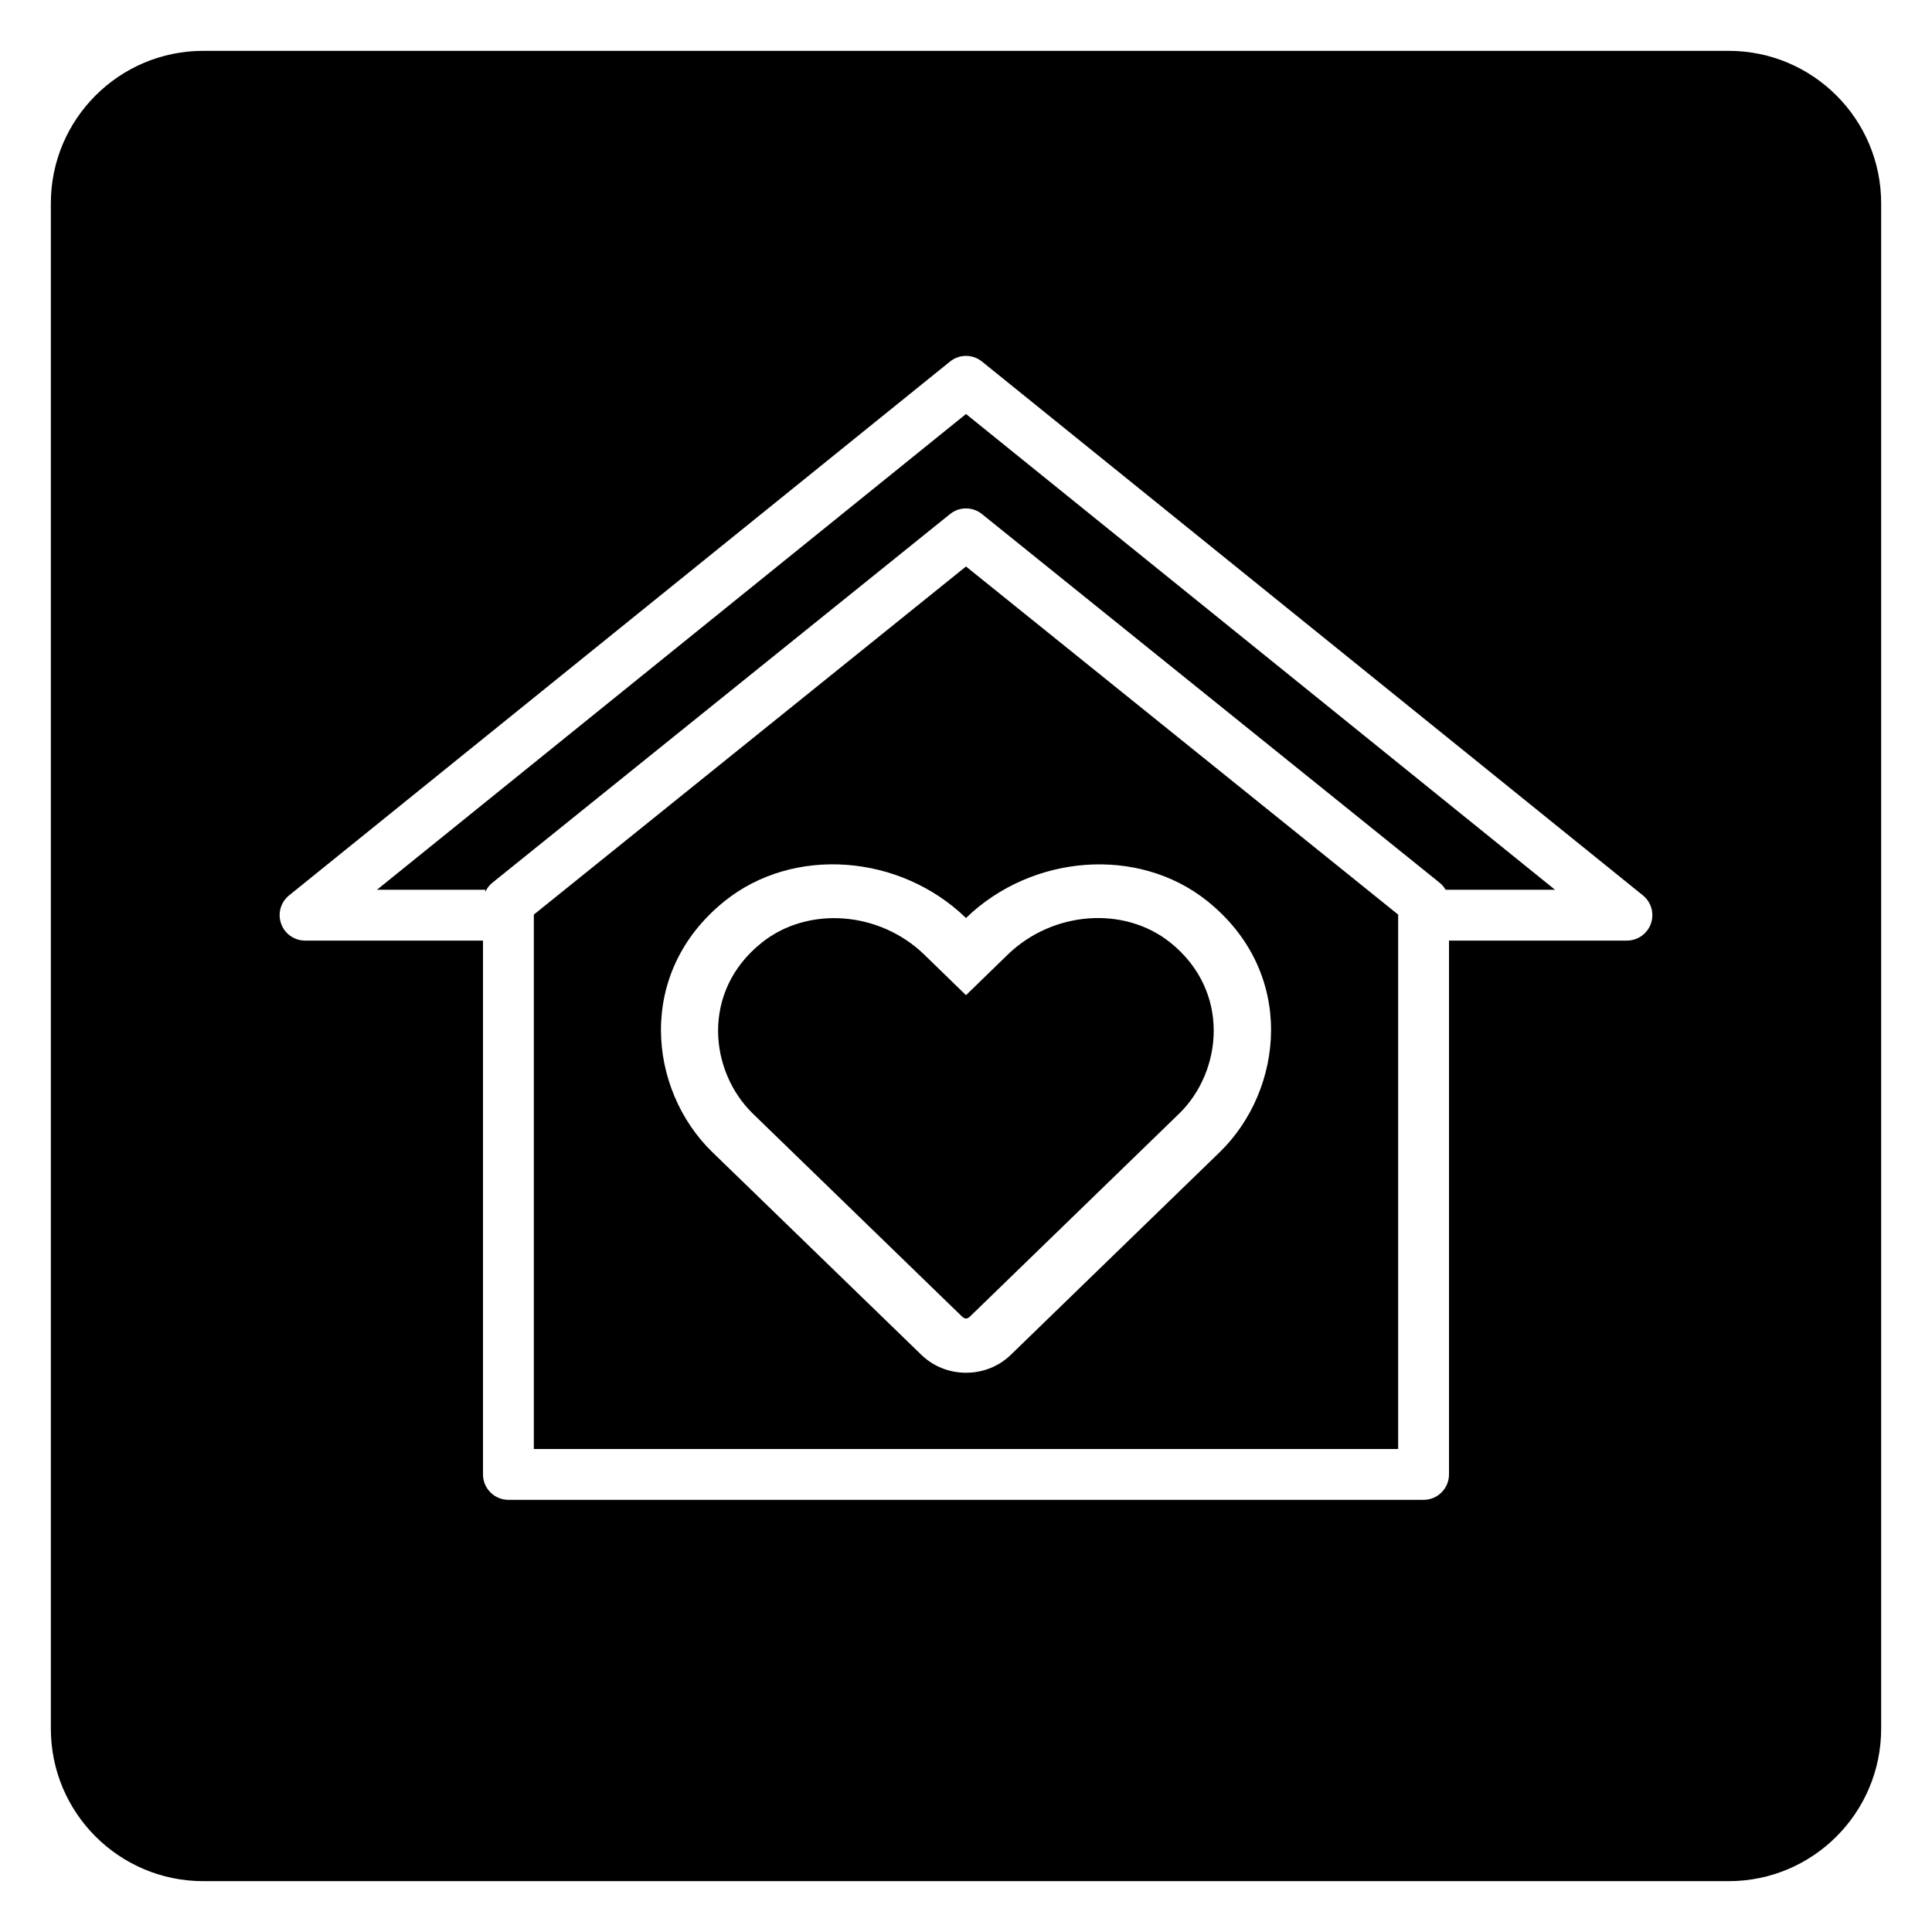 <svg width="32" height="32" viewBox="0 0 36 38" fill="none" xmlns="http://www.w3.org/2000/svg">
<path fill-rule="evenodd" clip-rule="evenodd" d="M3 1C1.343 1 0 2.343 0 4V34C0 35.657 1.343 37 3 37H33C34.657 37 36 35.657 36 34V4C36 2.343 34.657 1 33 1H3ZM18.314 7.111C18.131 6.963 17.869 6.963 17.686 7.111L4.686 17.611C4.521 17.744 4.458 17.967 4.529 18.167C4.599 18.366 4.788 18.5 5 18.5H8.5V29C8.5 29.276 8.724 29.5 9 29.5H27C27.276 29.5 27.5 29.276 27.5 29V18.5H31C31.212 18.5 31.401 18.366 31.471 18.167C31.542 17.967 31.479 17.744 31.314 17.611L18.314 7.111ZM27.433 17.5H29.585L18 8.143L6.415 17.5H8.546V17.542C8.577 17.472 8.625 17.41 8.686 17.361L17.686 10.111C17.869 9.963 18.131 9.963 18.314 10.111L27.314 17.361C27.362 17.4 27.403 17.447 27.433 17.5ZM9.5 28.5V17.989L18 11.142L26.5 17.989V28.5H9.5ZM22.744 17.721C21.389 16.637 19.296 16.8 18 18.056C16.704 16.8 14.611 16.635 13.256 17.721C11.494 19.134 11.752 21.437 13.008 22.658L17.119 26.645C17.353 26.873 17.667 27 18 27C18.335 27 18.647 26.875 18.881 26.648L22.992 22.66C24.246 21.439 24.509 19.136 22.744 17.721ZM22.191 21.905L18.08 25.893C18.023 25.947 17.977 25.947 17.92 25.893L13.809 21.905C12.954 21.075 12.78 19.504 13.98 18.543C14.892 17.813 16.299 17.922 17.18 18.777L18 19.574L18.82 18.777C19.706 17.918 21.113 17.813 22.02 18.54C23.217 19.502 23.039 21.082 22.191 21.905Z" fill="black"/>
</svg>

